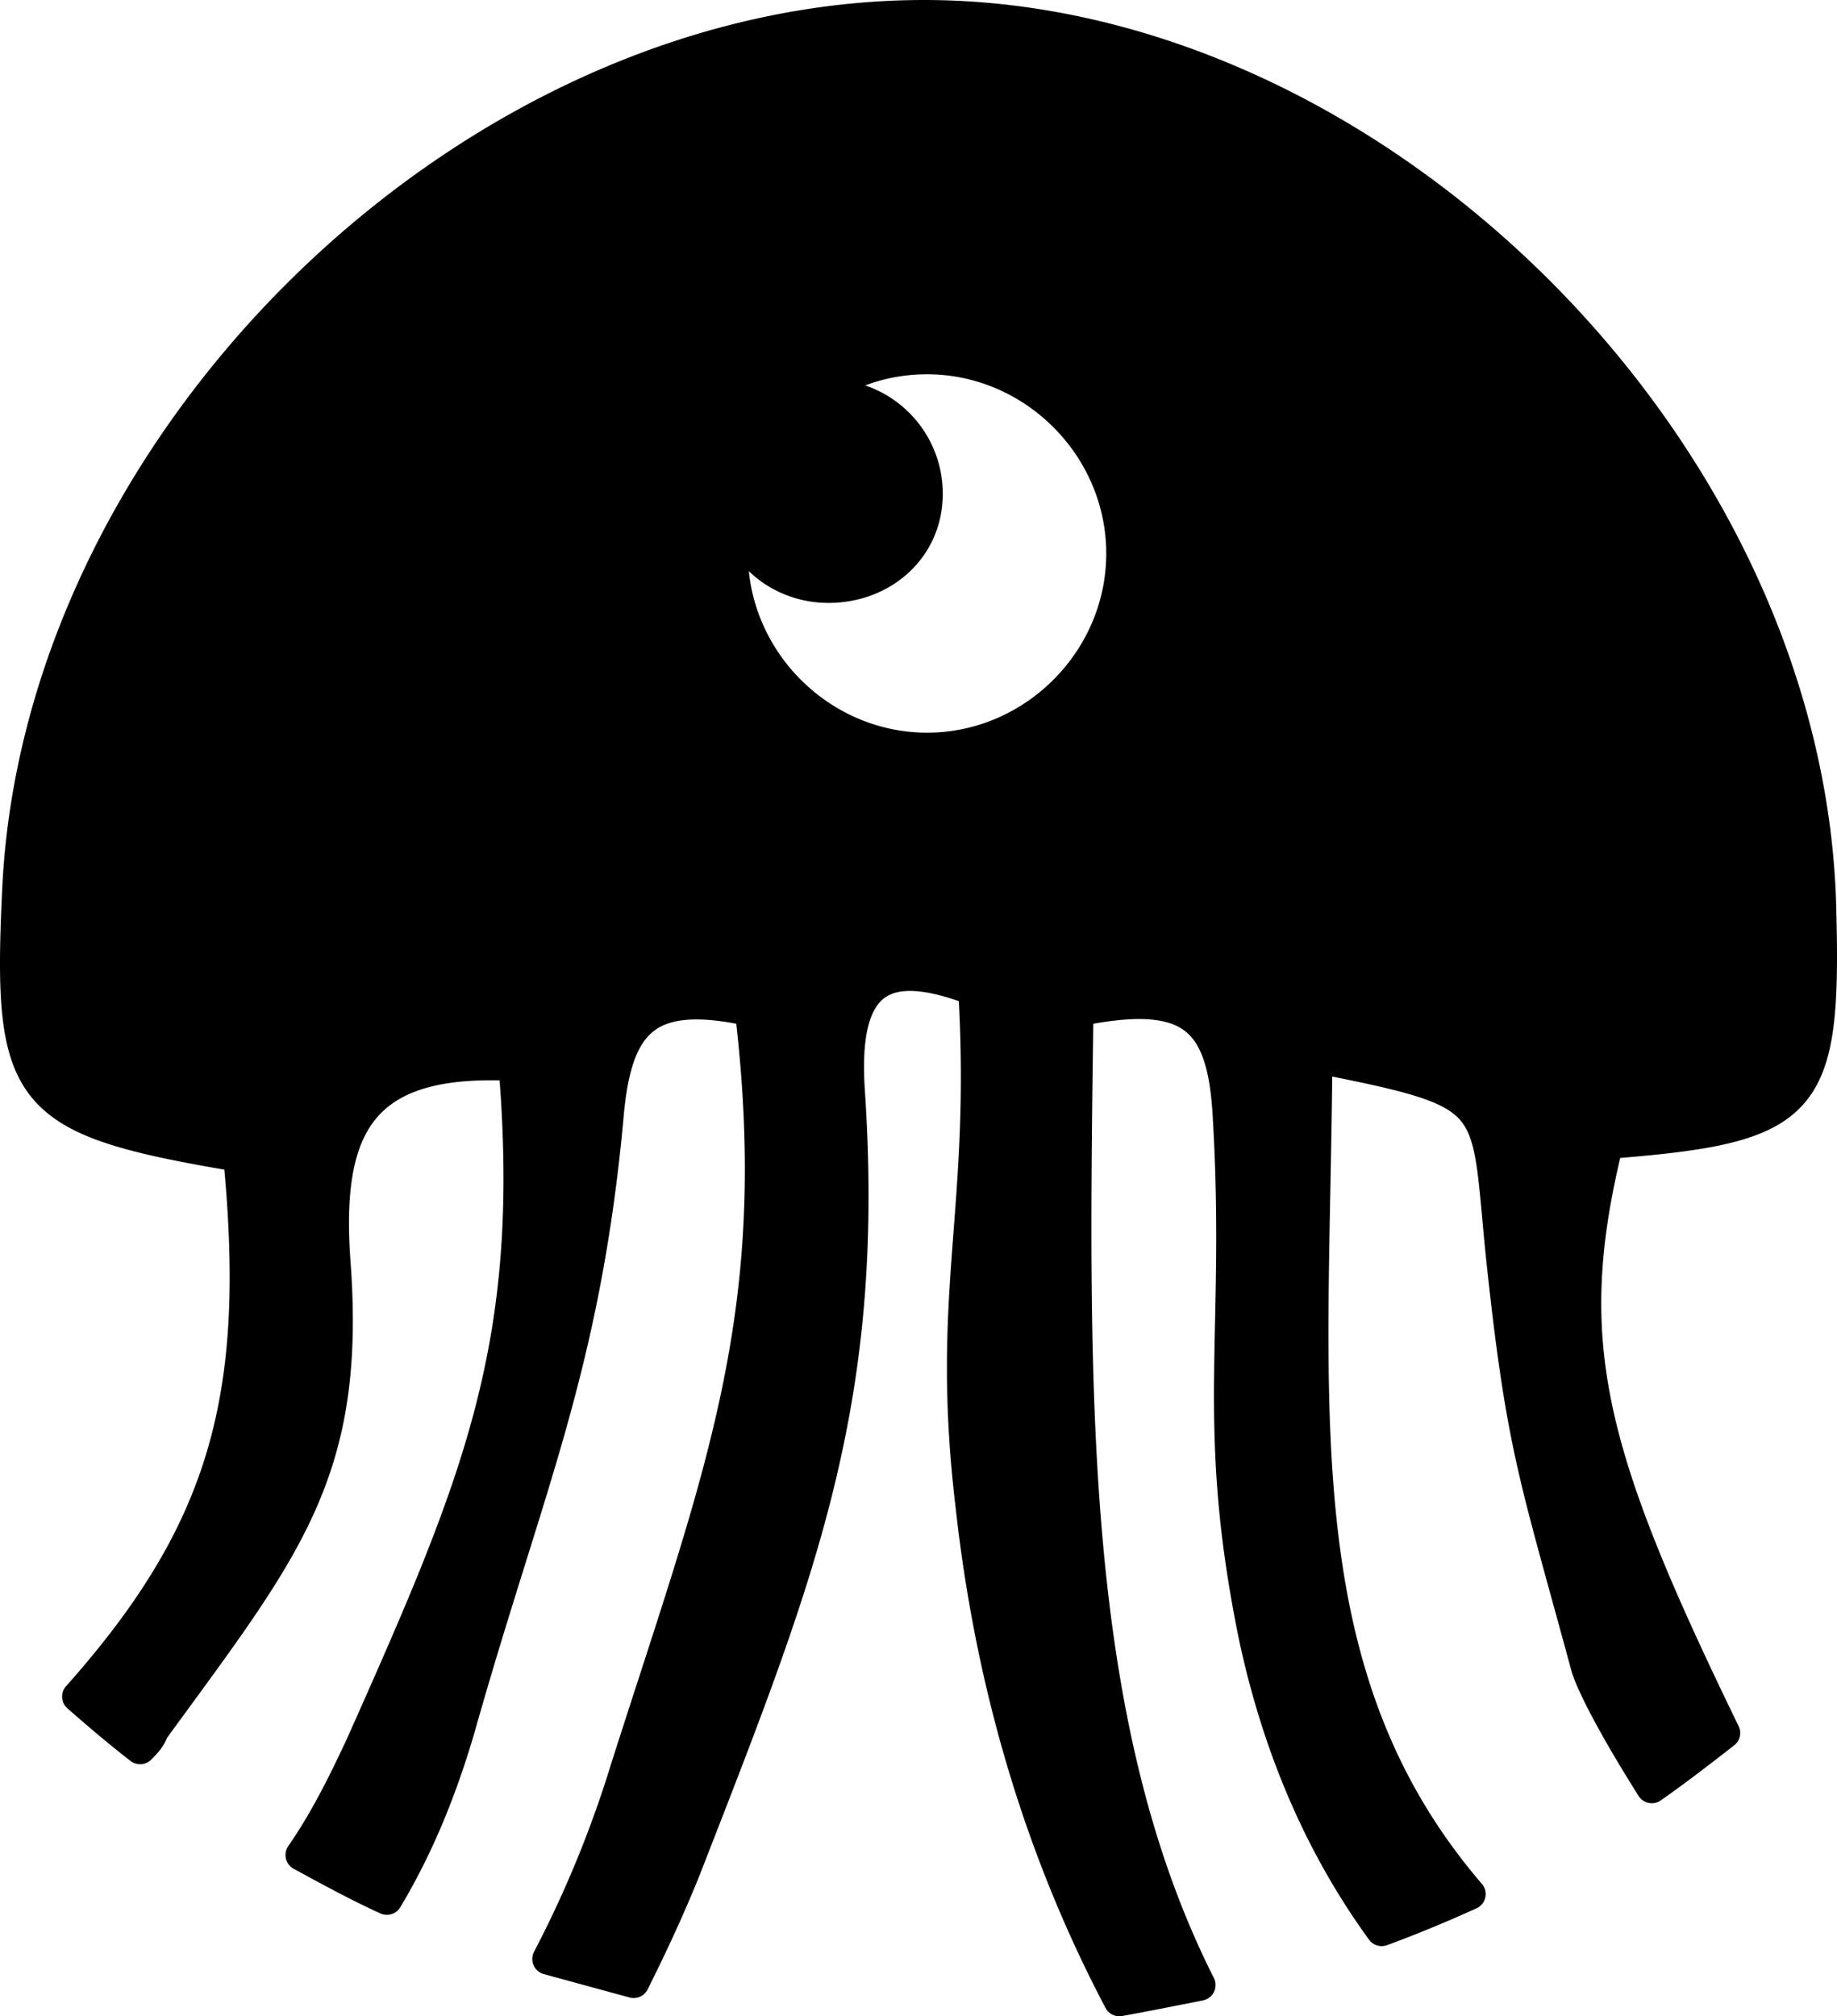 <svg id="Layer_1" data-name="Layer 1" xmlns="http://www.w3.org/2000/svg" viewBox="0 0 1760.09 1931.39"><defs><style>.cls-1{stroke:#000;stroke-linecap:round;stroke-linejoin:round;stroke-width:30px;}</style></defs><path class="cls-1" d="M1744.4,871.15c-10-438-423.08-851.13-851.13-856.1-433-5-853.61,398.18-876,833.7-10,204.07,5,224,211.54,258.82,22.4,229-12.45,358.37-154.3,517.64,19.91,17.43,37.33,32.36,59.73,49.78,5-5,10-10,12.44-17.42,126.92-174.21,189.14-246.38,174.21-448-10-134.39,27.37-196.61,171.72-189.14,22.4,268.77-34.84,400.67-146.83,652-17.42,37.33-34.85,72.17-57.24,104.52,27.37,14.94,54.75,29.87,82.12,42.31,29.87-49.77,52.26-104.52,69.69-164.25,64.7-229,119.45-343.44,141.85-582.35,7.47-92.08,34.84-126.92,136.88-104.52,34.84,291.17-29.87,445.47-119.46,726.69A1070.27,1070.27,0,0,1,525,1876.57l82.13,22.4c17.42-34.84,34.84-72.17,49.77-109.5,109.5-281.22,176.69-445.47,156.79-744.12-7.47-109.5,34.84-129.41,119.45-97,12.44,214-27.37,288.68-2.49,495.24,19.91,179.18,69.69,336,141.86,472.85,27.37-5,52.26-10,77.15-14.93-126.93-251.36-121.95-567.42-117-933.25,109.5-22.4,139.36,7.46,144.34,102,12.44,211.54-17.42,291.17,24.89,497.74,22.4,104.52,62.21,199.09,121.94,281.21,27.38-10,57.24-22.39,84.62-34.84-181.68-211.53-149.32-467.87-146.83-801.35,176.69,34.84,161.76,37.33,176.69,186.65,19.91,189.14,32.35,214,82.13,398.19,7.46,22.4,32.35,67.19,62.21,114.48,24.89-17.42,47.29-34.84,69.69-52.27-129.41-266.28-159.28-373.3-112-564.92C1732,1080.2,1749.37,1060.29,1744.4,871.15ZM888.3,716.85c-102,0-186.65-84.61-186.65-186.65,0-12.44,0-24.89,2.48-34.84,10,39.82,47.29,67.19,89.6,67.19,52.26,0,94.57-37.33,94.57-89.59a94.53,94.53,0,0,0-94.57-94.57H781.28c29.87-22.4,67.2-34.84,107-34.84,102,0,186.65,84.61,186.65,186.65S990.33,716.85,888.3,716.85Z"/></svg>